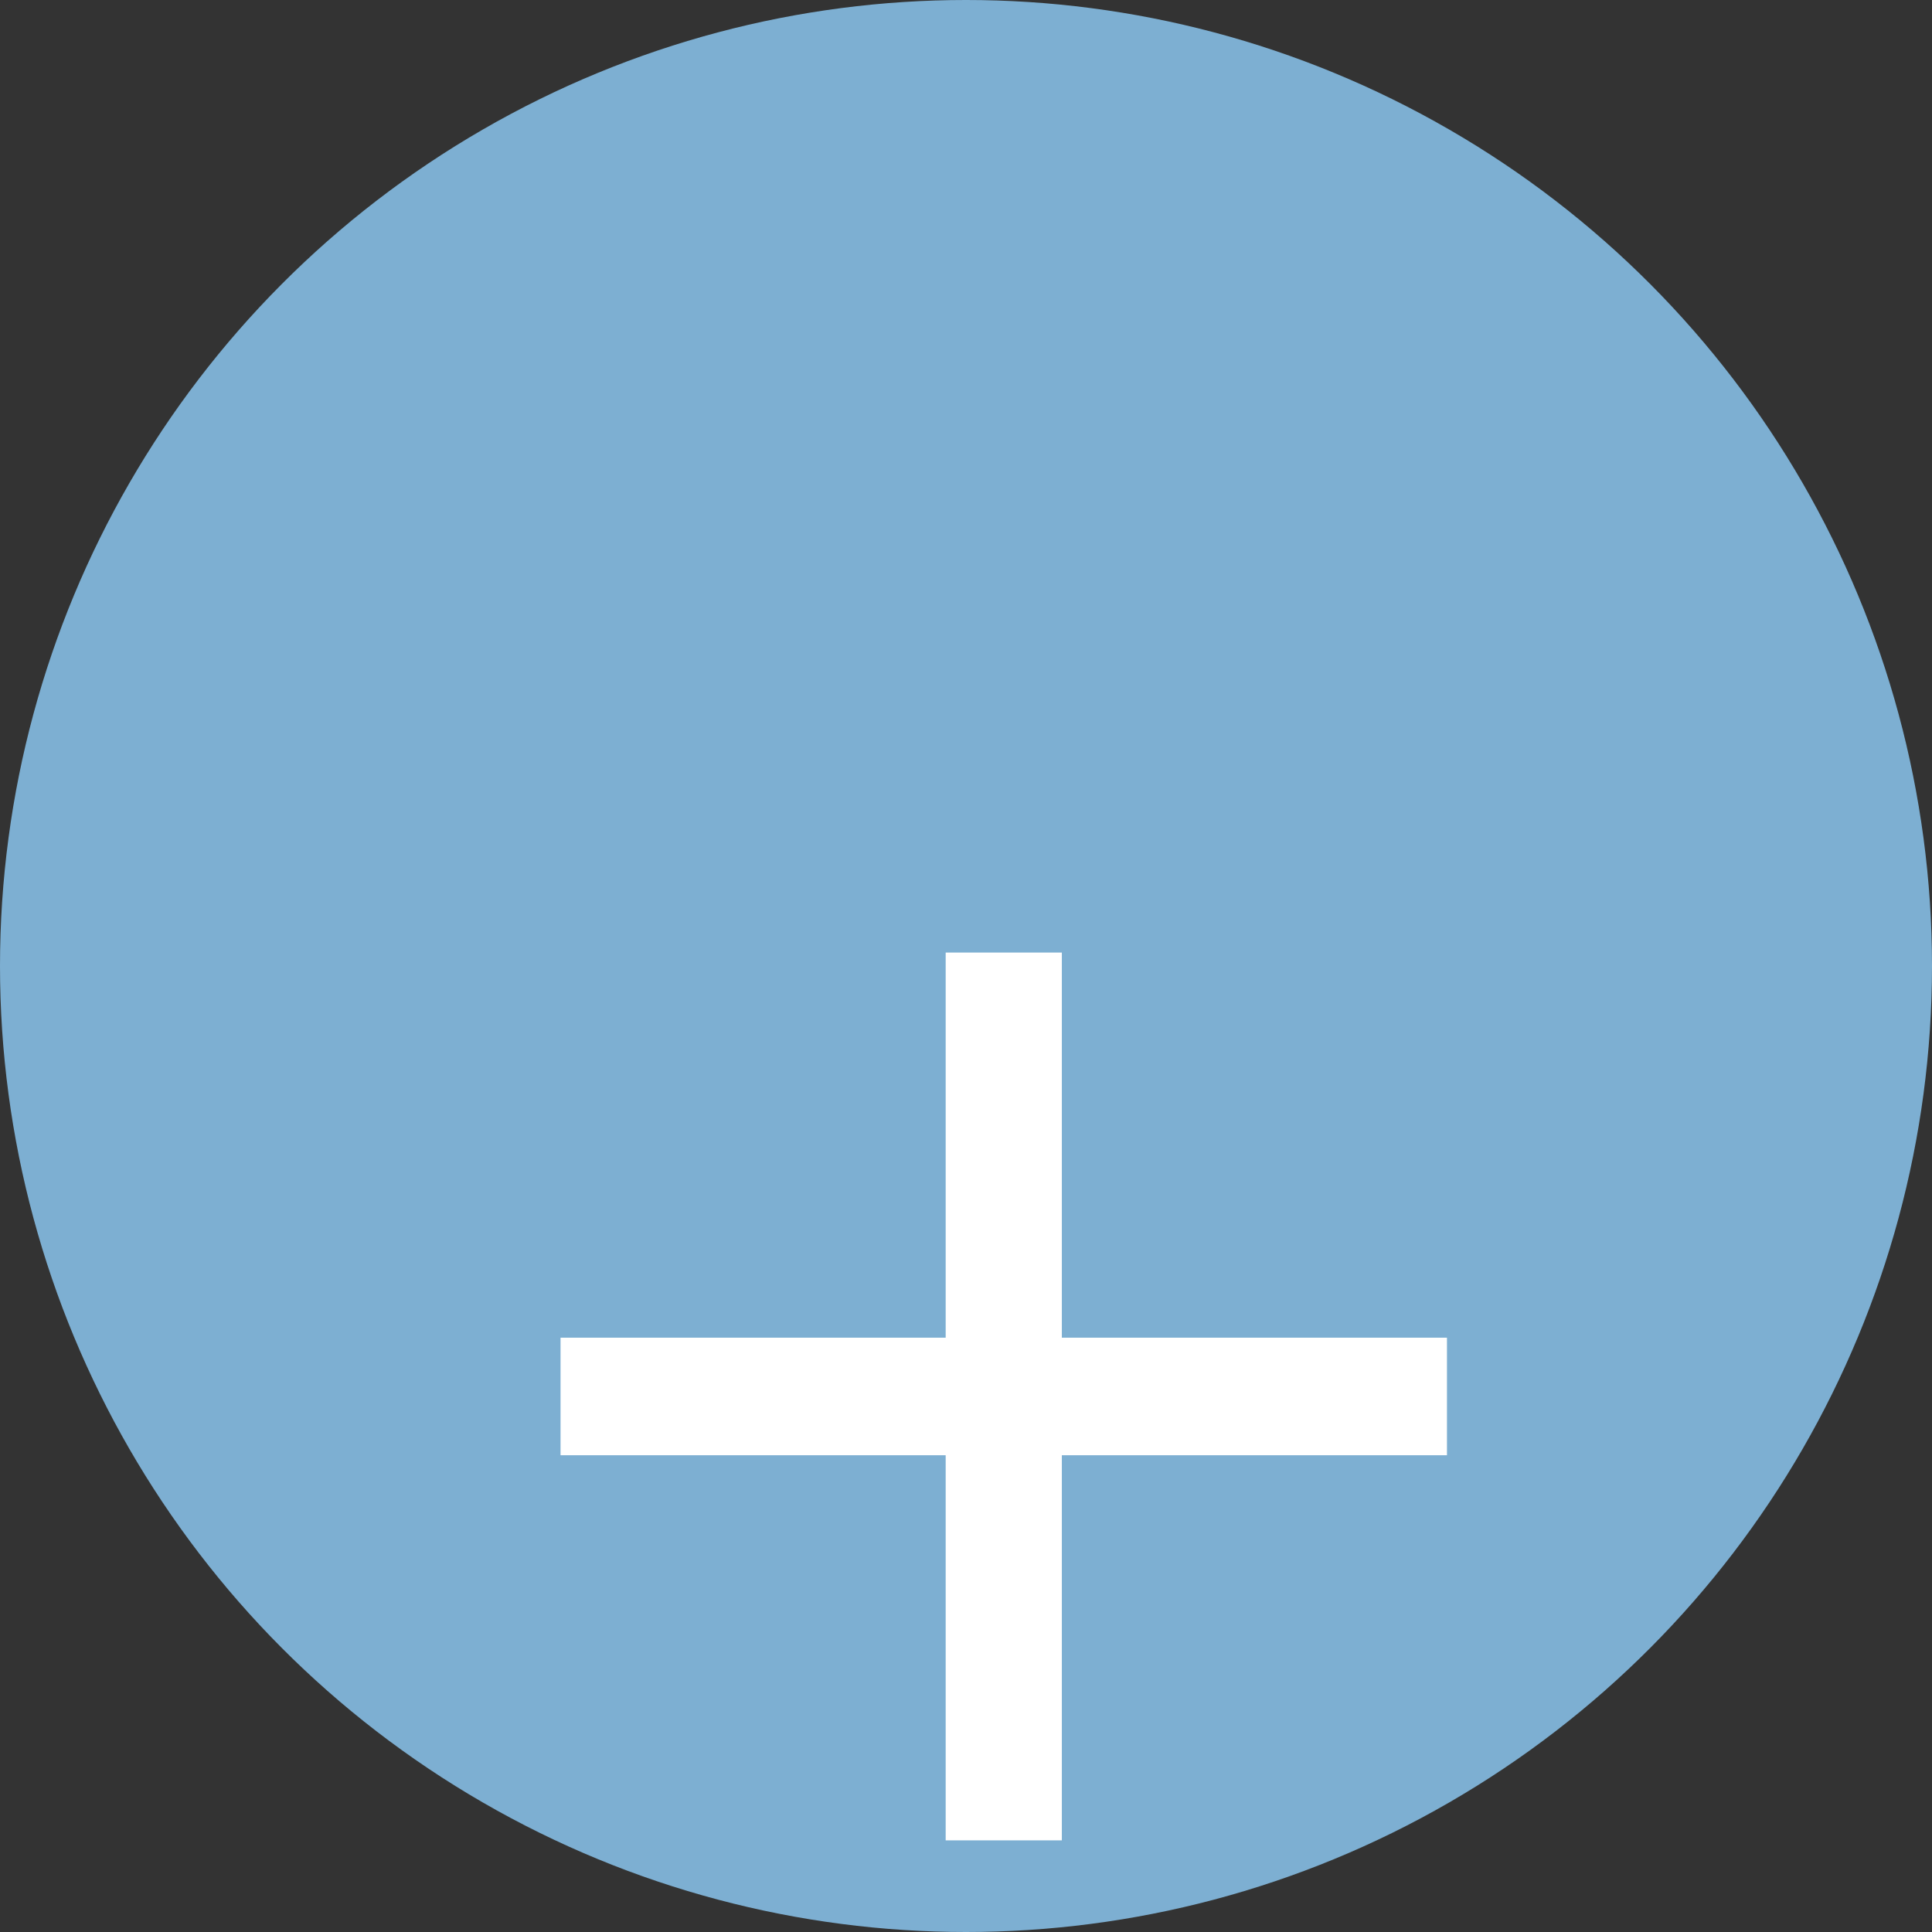 <?xml version="1.0" encoding="UTF-8" standalone="no"?>
<svg
   xmlns:dc="http://purl.org/dc/elements/1.1/"
   xmlns:cc="http://creativecommons.org/ns#"
   xmlns:rdf="http://www.w3.org/1999/02/22-rdf-syntax-ns#"
   xmlns:svg="http://www.w3.org/2000/svg"
   xmlns="http://www.w3.org/2000/svg"
   version="1.1"
   id="svg13831"
   viewBox="0 0 56 56"
   height="56"
   width="56">
  <rect x="0" y="0" width="56" height="56" fill="#333333" stroke="none"/>
  <defs
     id="defs13833" />
  <g
     transform="translate(0,-996.362)"
     id="layer1">
    <g
       id="g14465">
      <circle
         style="color:#000000;clip-rule:nonzero;display:inline;overflow:visible;visibility:visible;opacity:1;isolation:auto;mix-blend-mode:normal;color-interpolation:sRGB;color-interpolation-filters:linearRGB;solid-color:#000000;solid-opacity:1;fill:#7dafd2;fill-opacity:1;fill-rule:nonzero;stroke:none;stroke-width:7.354;stroke-linecap:butt;stroke-linejoin:round;stroke-miterlimit:4;stroke-dasharray:none;stroke-dashoffset:0;stroke-opacity:1;color-rendering:auto;image-rendering:auto;shape-rendering:auto;text-rendering:auto;enable-background:accumulate"
         id="circle9986-70"
         cx="28"
         cy="1024.362"
         r="28" />
      <g
         style="fill:#ffffff;fill-opacity:1"
         id="g9988-9"
         transform="matrix(0.438,0,0,0.438,-929.288,-9893.553)">
        <g
           style="font-style:normal;font-weight:normal;font-size:93.71px;line-height:125%;font-family:'Open Sans';letter-spacing:0px;word-spacing:0px;fill:#ffffff;fill-opacity:1;stroke:none;stroke-width:1px;stroke-linecap:butt;stroke-linejoin:miter;stroke-opacity:1"
           id="g9991-36">
          <path
             d="m 2191.931,24925.857 0,25.487 25.487,0 0,7.779 -25.487,0 0,25.486 -7.687,0 0,-25.486 -25.487,0 0,-7.779 25.487,0 0,-25.487 7.687,0 z"
             style="font-style:normal;font-variant:normal;font-weight:normal;font-stretch:normal;font-family:'Open Sans';-inkscape-font-specification:'Open Sans';fill:#ffffff;fill-opacity:1"
             id="path9993-0" />
        </g>
      </g>
    </g>
  </g>
</svg>
